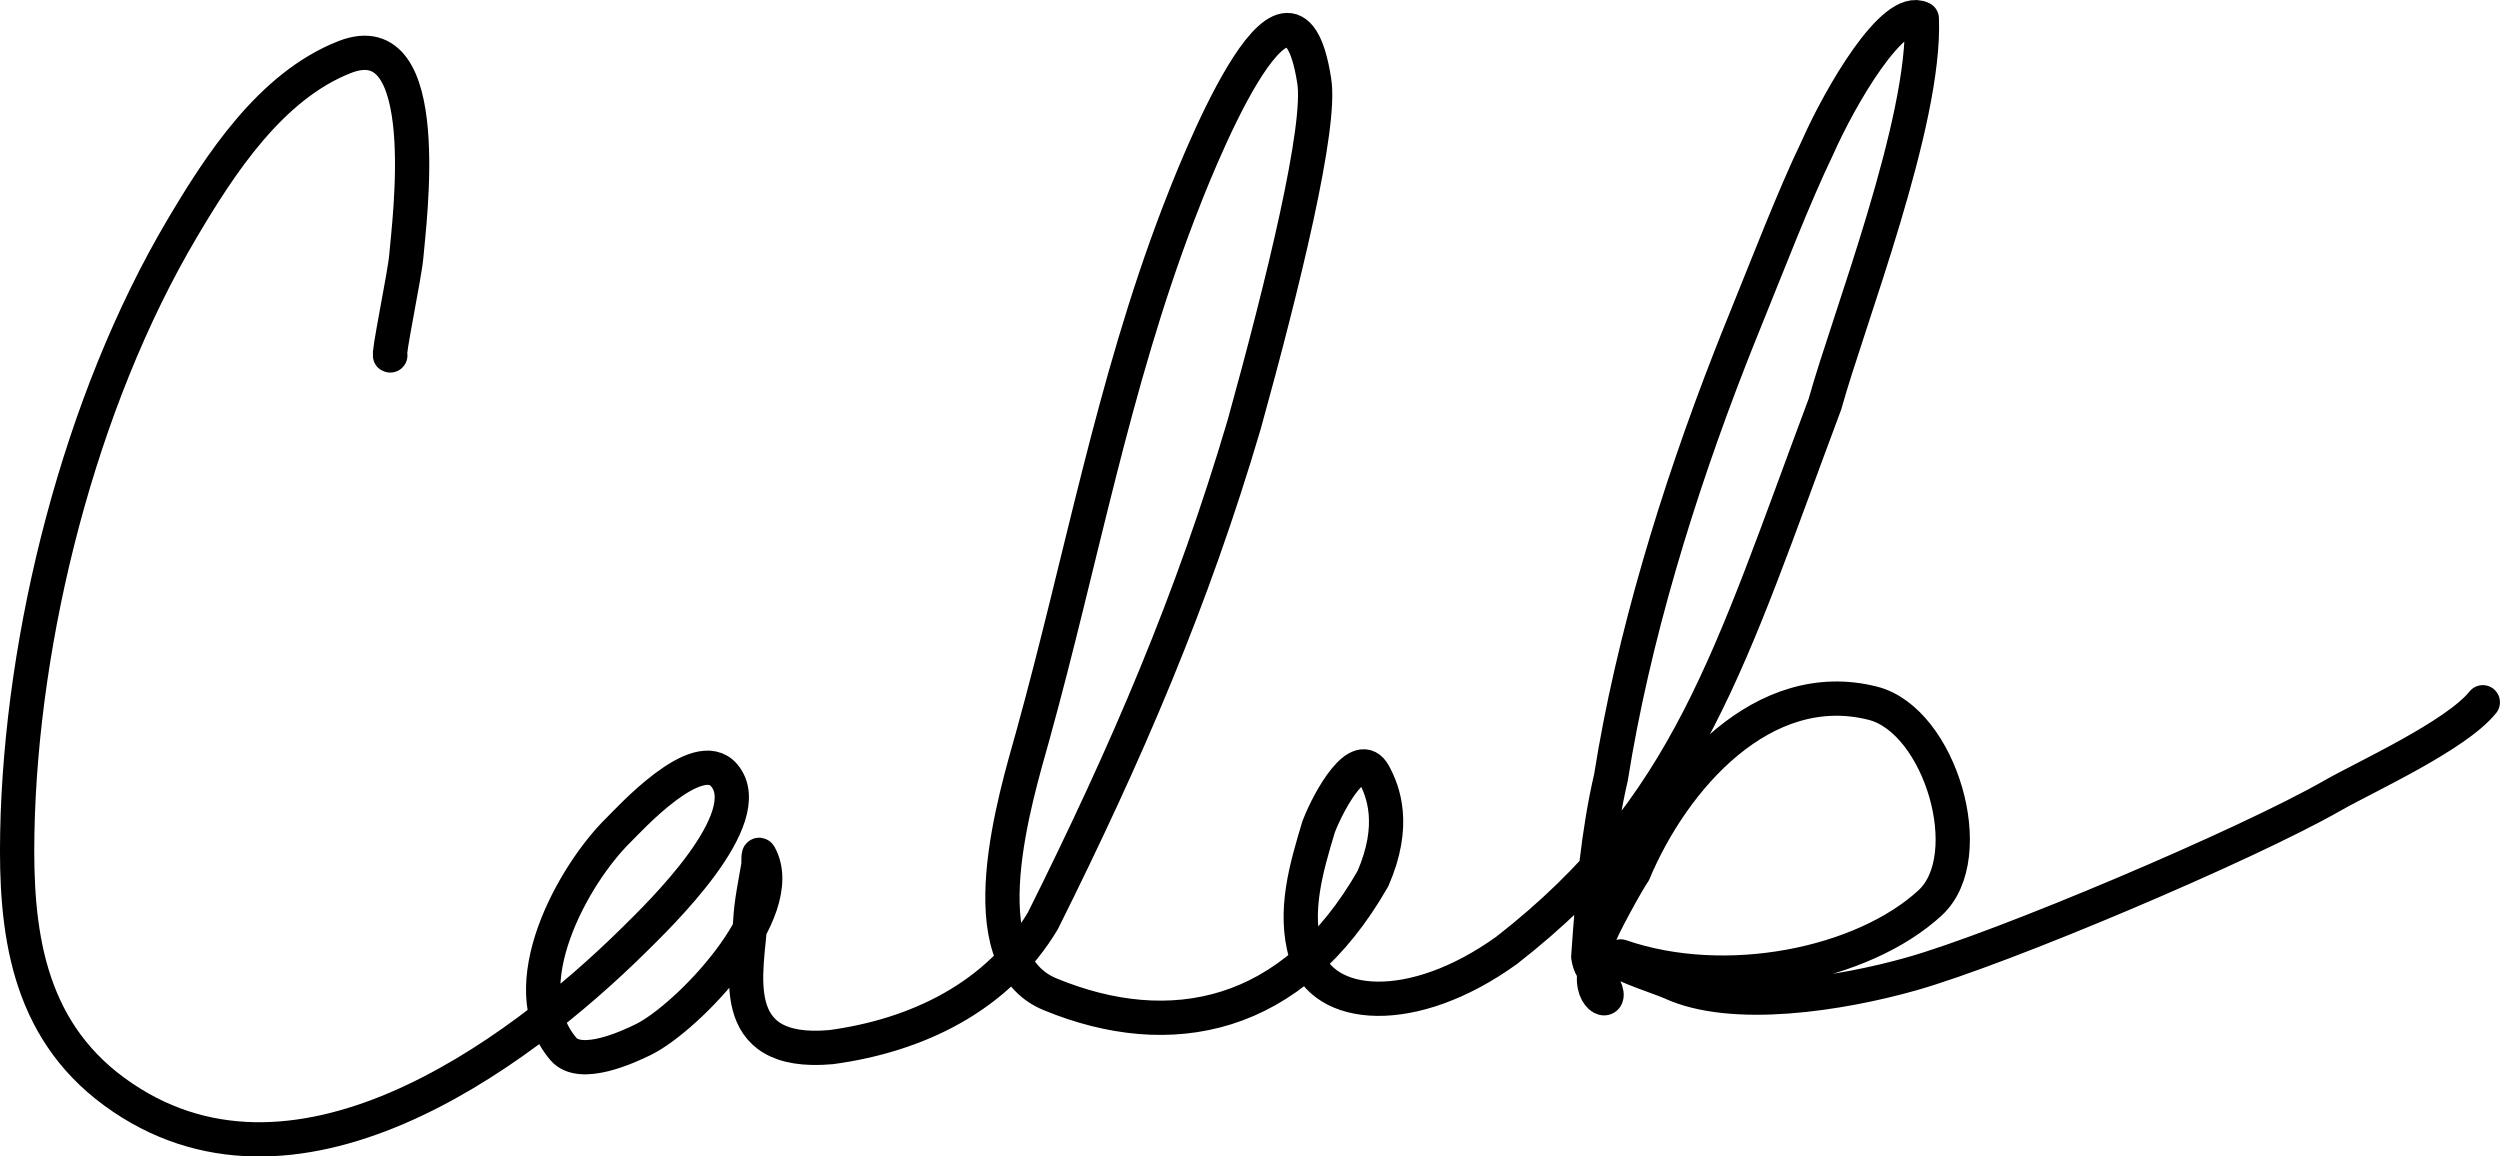 <svg version="1.1" xmlns="http://www.w3.org/2000/svg" xmlns:xlink="http://www.w3.org/1999/xlink" width="218.897" 
height="101.261" 
viewBox="4.642,347.306,218.897,101.261"><g fill-opacity="0" fill="#000000" fill-rule="nonzero" stroke="#000000" stroke-width="3" stroke-linecap="round" stroke-linejoin="round" stroke-miterlimit="10" stroke-dasharray="" stroke-dashoffset="0" font-family="none" font-weight="none" font-size="none" text-anchor="none" style="mix-blend-mode: normal"><path d="M38.818,378.428c-0.289,0.356 1.27,-7.121 1.395,-8.65c0.247,-3.006 2.611,-20.608 -5.391,-17.476c-6.533,2.557 -10.985,9.533 -14.206,14.963c-9.021,15.211 -14.133,35.705 -14.46,52.954c-0.16,8.439 0.8,17.039 8.498,22.678c15.567,11.404 35.201,-3.109 45.535,-13.326c2.075,-2.052 11.015,-10.645 7.864,-14.378c-2.322,-2.752 -8.322,3.875 -9.259,4.793c-3.931,3.852 -9.482,13.717 -4.82,19.171c1.499,1.753 5.669,-0.179 6.976,-0.818c3.892,-1.903 12.865,-11.245 10.211,-16.132c-0.153,-0.281 -0.074,0.625 -0.127,0.935c-0.273,1.592 -0.612,3.183 -0.698,4.793c-0.225,4.245 -2.377,11.909 7.08,11.055c7.484,-1.012 14.538,-4.37 18.534,-11.049c7.374,-14.791 13.073,-28.032 17.635,-43.479c3.388,-12.236 6.814,-26.18 6.12,-30.127c-2.133,-13.614 -10.632,8.418 -11.889,11.703c-5.732,14.98 -8.484,30.32 -12.753,45.723c-1.414,5.1 -5.93,19.559 1.528,22.603c10.5,4.333 21.226,2.216 28.268,-10.138c2.033,-4.684 0.917,-7.608 0.08,-9.15c-1.278,-2.357 -3.86,2.084 -4.838,4.617c-1.088,3.627 -2.215,7.391 -1.124,11.164c1.421,4.913 9.346,5.601 17.604,-0.355c15.936,-12.436 19.53,-25.585 27.855,-47.823c2.035,-7.353 8.841,-24.691 8.477,-33.747c-2.49,-1.224 -7.135,6.783 -9.139,11.309c-2.088,4.329 -4.397,10.368 -6.366,15.207c-0.438,1.076 -0.871,2.162 -1.298,3.258c-4.57,11.716 -8.482,24.483 -10.414,36.67c-1.105,4.743 -1.596,9.975 -1.987,15.715c0.167,0.924 0.394,1.045 0.888,1.753c1.875,2.688 -0.538,2.311 -0.381,-0.058c0.075,-1.134 -0.017,-2.014 0.306,-3.11c0.319,-1.082 2.687,-5.317 3.161,-5.979c3.47,-8.279 11.38,-17.249 20.949,-14.816c5.886,1.496 9.428,13.404 5.01,17.476c-5.863,5.404 -17.836,7.885 -27.093,4.694c-1.445,0.333 3.093,1.713 4.385,2.275c5.389,2.516 14.891,0.999 21.051,-0.74c7.994,-2.256 29.354,-11.303 36.918,-15.639c2.771,-1.588 10.797,-5.23 13.131,-8.152" id="signaturePath"/></g></svg>